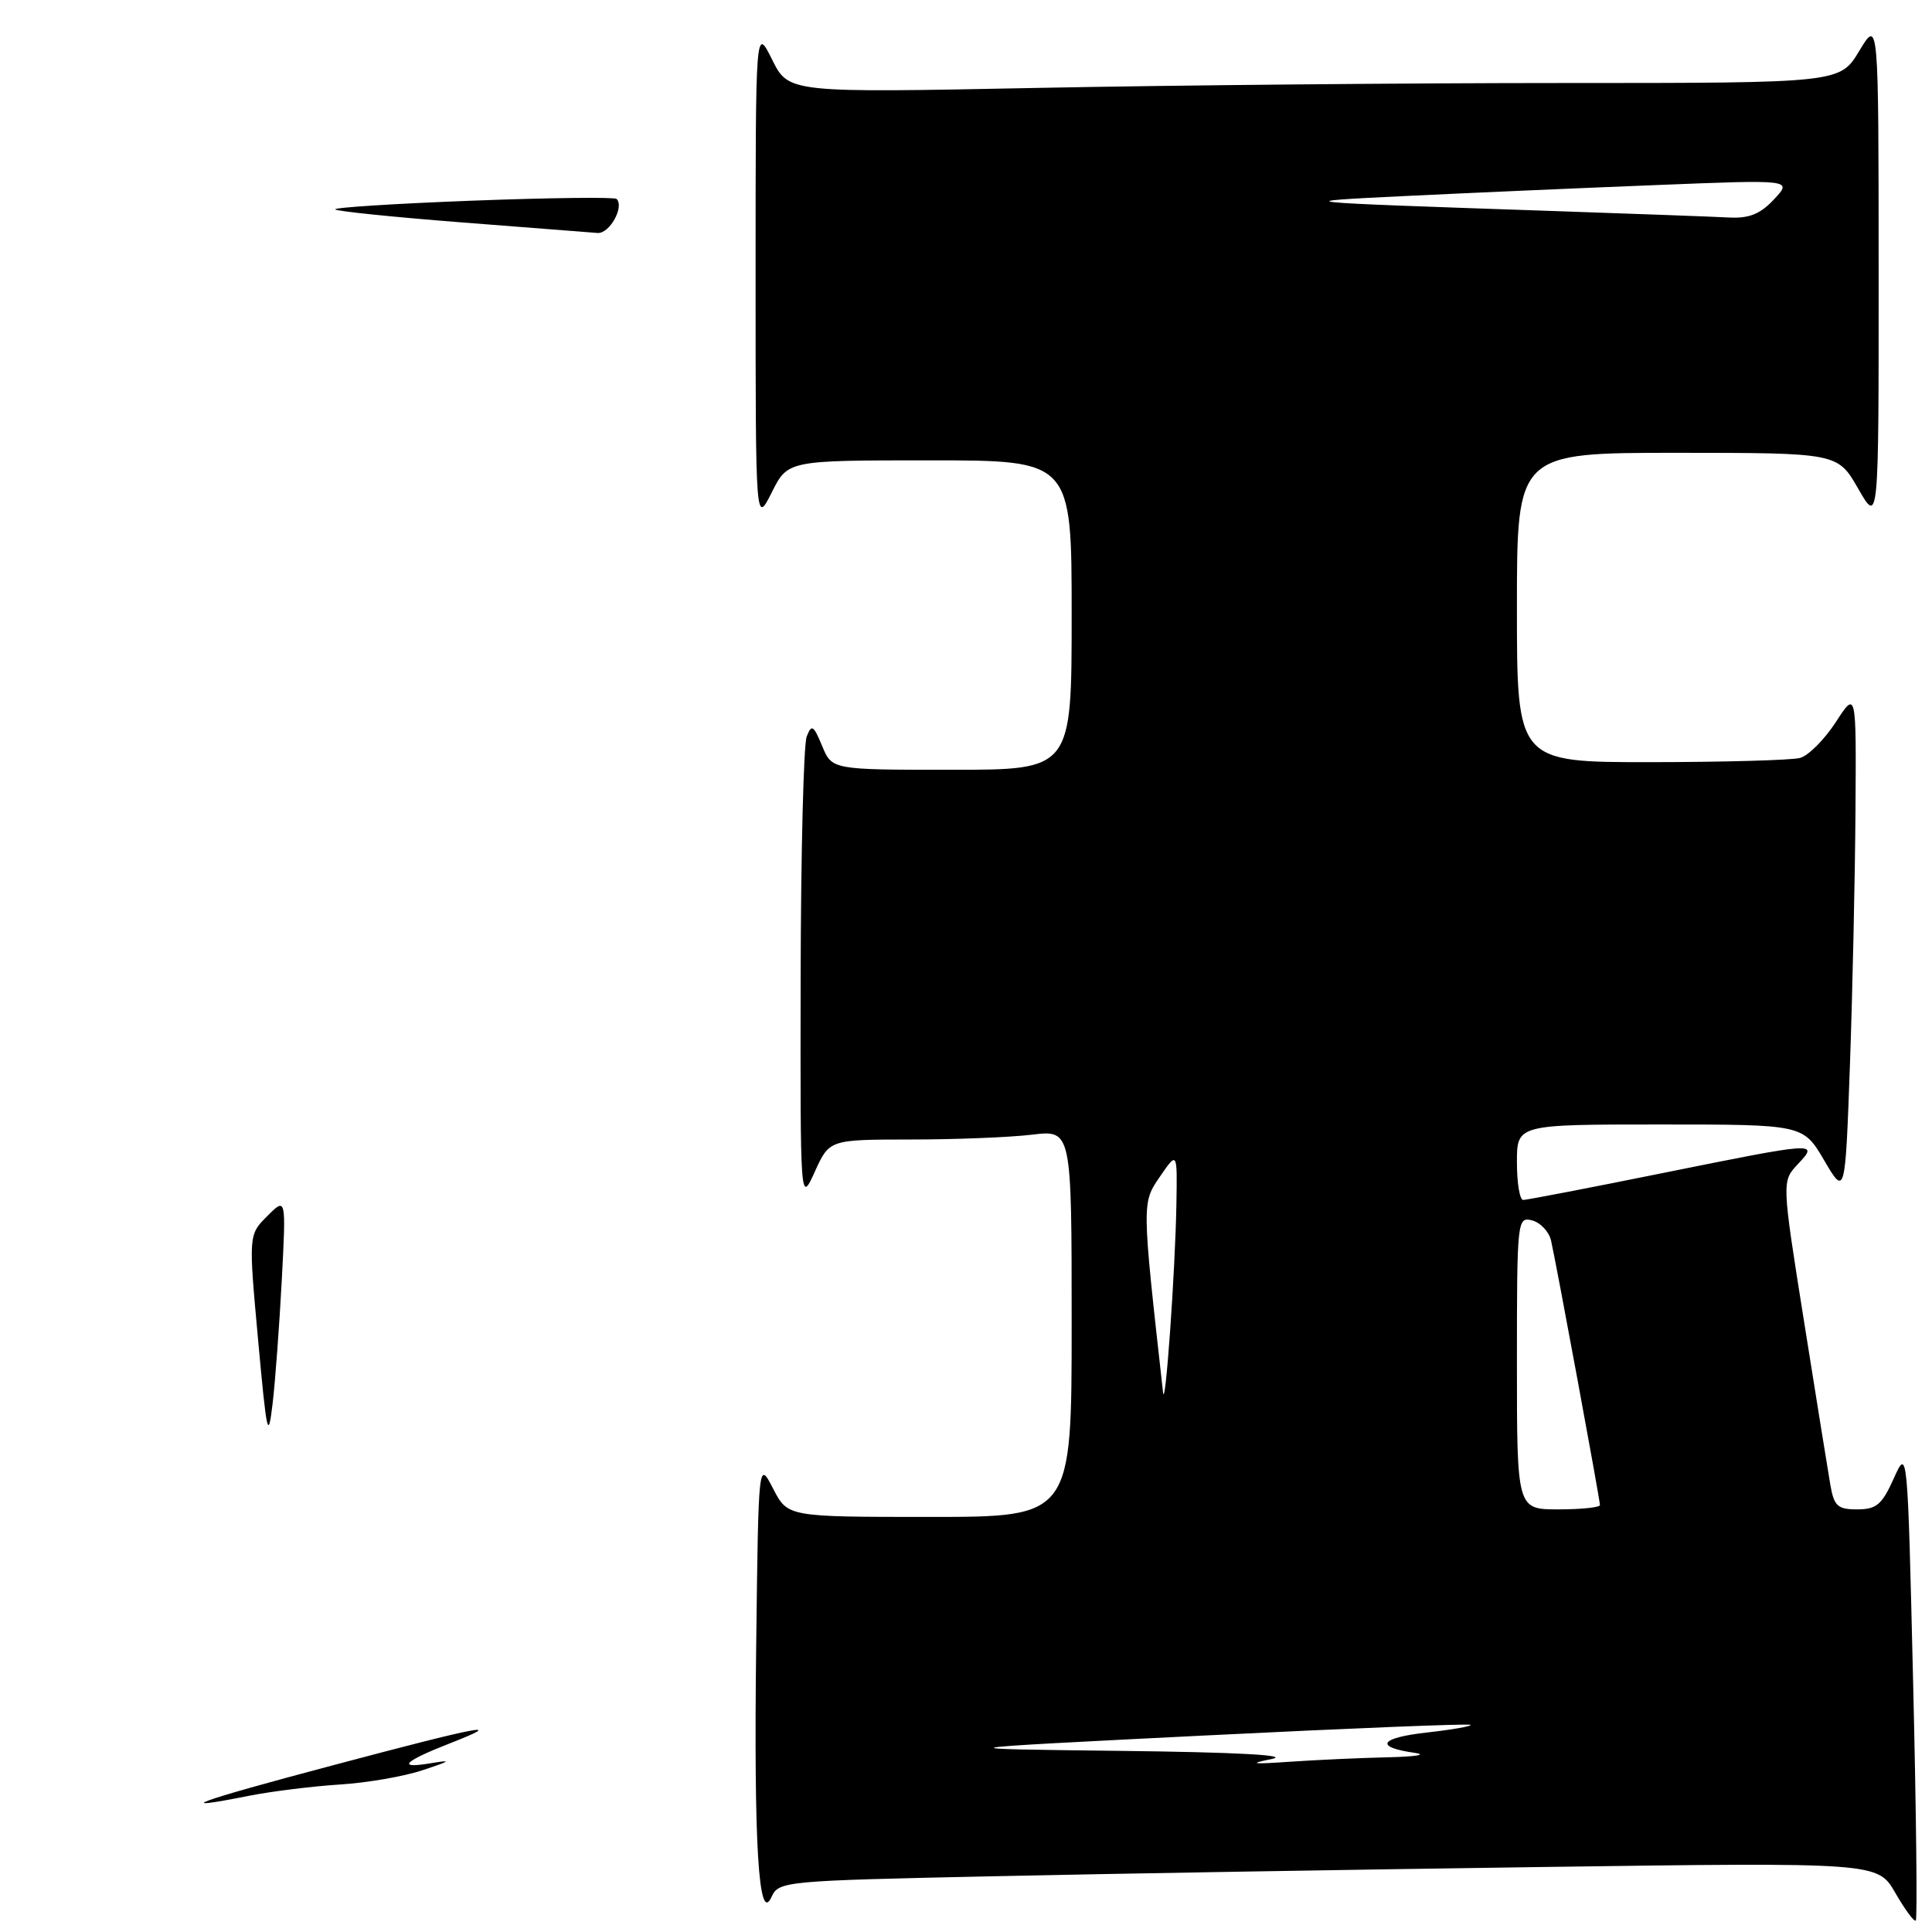 <?xml version="1.0" encoding="UTF-8" standalone="no"?>
<!DOCTYPE svg PUBLIC "-//W3C//DTD SVG 1.1//EN" "http://www.w3.org/Graphics/SVG/1.1/DTD/svg11.dtd" >
<svg xmlns="http://www.w3.org/2000/svg" xmlns:xlink="http://www.w3.org/1999/xlink" version="1.1" viewBox="0 0 256 256">
 <g >
 <path fill="currentColor"
d=" M 253.50 222.96 C 252.76 191.83 252.76 191.83 250.93 195.91 C 249.37 199.38 248.64 200.00 246.09 200.00 C 243.49 200.00 243.02 199.57 242.53 196.75 C 242.22 194.96 240.65 185.18 239.03 175.01 C 236.09 156.53 236.09 156.53 238.22 154.26 C 241.03 151.27 240.88 151.28 220.00 155.50 C 210.46 157.43 202.29 159.00 201.83 159.00 C 201.37 159.00 201.00 156.75 201.00 154.00 C 201.00 149.00 201.00 149.00 219.96 149.00 C 238.92 149.00 238.92 149.00 241.71 153.75 C 244.50 158.50 244.50 158.50 245.13 141.00 C 245.47 131.38 245.80 116.30 245.86 107.50 C 245.97 91.50 245.97 91.50 243.25 95.69 C 241.75 98.00 239.62 100.13 238.52 100.43 C 237.41 100.73 228.51 100.98 218.75 100.99 C 201.00 101.00 201.00 101.00 201.00 80.50 C 201.00 60.00 201.00 60.00 222.25 60.00 C 243.50 60.01 243.50 60.01 246.22 64.75 C 248.94 69.50 248.94 69.50 248.93 36.00 C 248.92 2.50 248.92 2.50 246.36 6.75 C 243.80 11.00 243.80 11.00 207.06 11.00 C 186.86 11.00 155.52 11.29 137.41 11.65 C 104.50 12.30 104.50 12.30 102.31 7.90 C 100.12 3.50 100.12 3.50 100.12 36.50 C 100.12 69.50 100.12 69.50 102.26 65.25 C 104.39 61.00 104.39 61.00 123.20 61.00 C 142.00 61.00 142.00 61.00 142.00 81.50 C 142.00 102.00 142.00 102.00 126.12 102.00 C 110.24 102.00 110.24 102.00 108.94 98.85 C 107.79 96.08 107.54 95.93 106.89 97.60 C 106.48 98.64 106.12 113.00 106.09 129.50 C 106.04 159.50 106.04 159.50 107.97 155.25 C 109.90 151.00 109.90 151.00 120.70 150.99 C 126.64 150.99 133.86 150.70 136.75 150.35 C 142.00 149.72 142.00 149.72 142.00 175.36 C 142.00 201.00 142.00 201.00 123.19 201.00 C 104.37 201.00 104.37 201.00 102.44 197.25 C 100.50 193.50 100.50 193.50 100.20 218.00 C 99.87 244.43 100.52 255.09 102.23 251.36 C 103.18 249.27 103.86 249.21 131.35 248.62 C 146.83 248.28 179.59 247.73 204.15 247.39 C 248.81 246.77 248.81 246.77 251.14 250.82 C 252.42 253.04 253.64 254.69 253.85 254.48 C 254.07 254.27 253.91 240.08 253.50 222.96 Z  M 44.00 233.94 C 63.93 228.64 67.25 228.02 59.64 230.99 C 53.50 233.39 52.50 234.40 57.00 233.65 C 59.96 233.16 59.81 233.30 56.00 234.56 C 53.52 235.39 48.58 236.24 45.00 236.46 C 41.42 236.69 36.08 237.35 33.11 237.93 C 22.25 240.09 25.94 238.73 44.00 233.94 Z  M 34.20 177.56 C 32.93 163.62 32.93 163.62 35.42 161.13 C 37.91 158.64 37.91 158.64 37.34 169.57 C 37.02 175.58 36.48 182.97 36.12 186.00 C 35.53 190.96 35.35 190.14 34.20 177.56 Z  M 61.19 29.47 C 52.21 28.77 44.67 28.00 44.42 27.75 C 44.17 27.50 52.35 26.98 62.59 26.59 C 72.83 26.20 81.43 26.10 81.70 26.36 C 82.76 27.42 80.76 30.99 79.18 30.87 C 78.26 30.79 70.16 30.16 61.19 29.47 Z  M 168.50 233.08 C 171.07 232.57 163.90 232.18 148.50 232.00 C 124.50 231.72 124.50 231.72 159.50 229.97 C 178.75 229.01 194.66 228.37 194.86 228.55 C 195.05 228.73 192.43 229.19 189.04 229.57 C 182.77 230.28 182.07 231.50 187.50 232.27 C 189.15 232.51 187.53 232.77 183.90 232.85 C 180.26 232.93 174.41 233.20 170.90 233.44 C 165.88 233.79 165.36 233.71 168.50 233.08 Z  M 201.00 180.59 C 201.00 161.64 201.05 161.20 203.01 161.71 C 204.12 162.00 205.25 163.20 205.52 164.37 C 206.17 167.18 212.00 198.70 212.00 199.43 C 212.00 199.74 209.53 200.00 206.50 200.00 C 201.00 200.00 201.00 200.00 201.00 180.59 Z  M 154.11 184.50 C 151.28 159.18 151.29 159.43 153.71 155.89 C 156.00 152.56 156.00 152.56 155.88 159.53 C 155.73 168.42 154.40 187.14 154.11 184.50 Z  M 205.50 27.95 C 170.53 26.76 170.36 26.74 186.50 25.96 C 194.75 25.56 209.60 24.91 219.50 24.52 C 237.50 23.80 237.50 23.80 235.08 26.40 C 233.24 28.37 231.78 28.96 229.08 28.82 C 227.11 28.71 216.50 28.33 205.50 27.95 Z "/>
</g>
</svg>